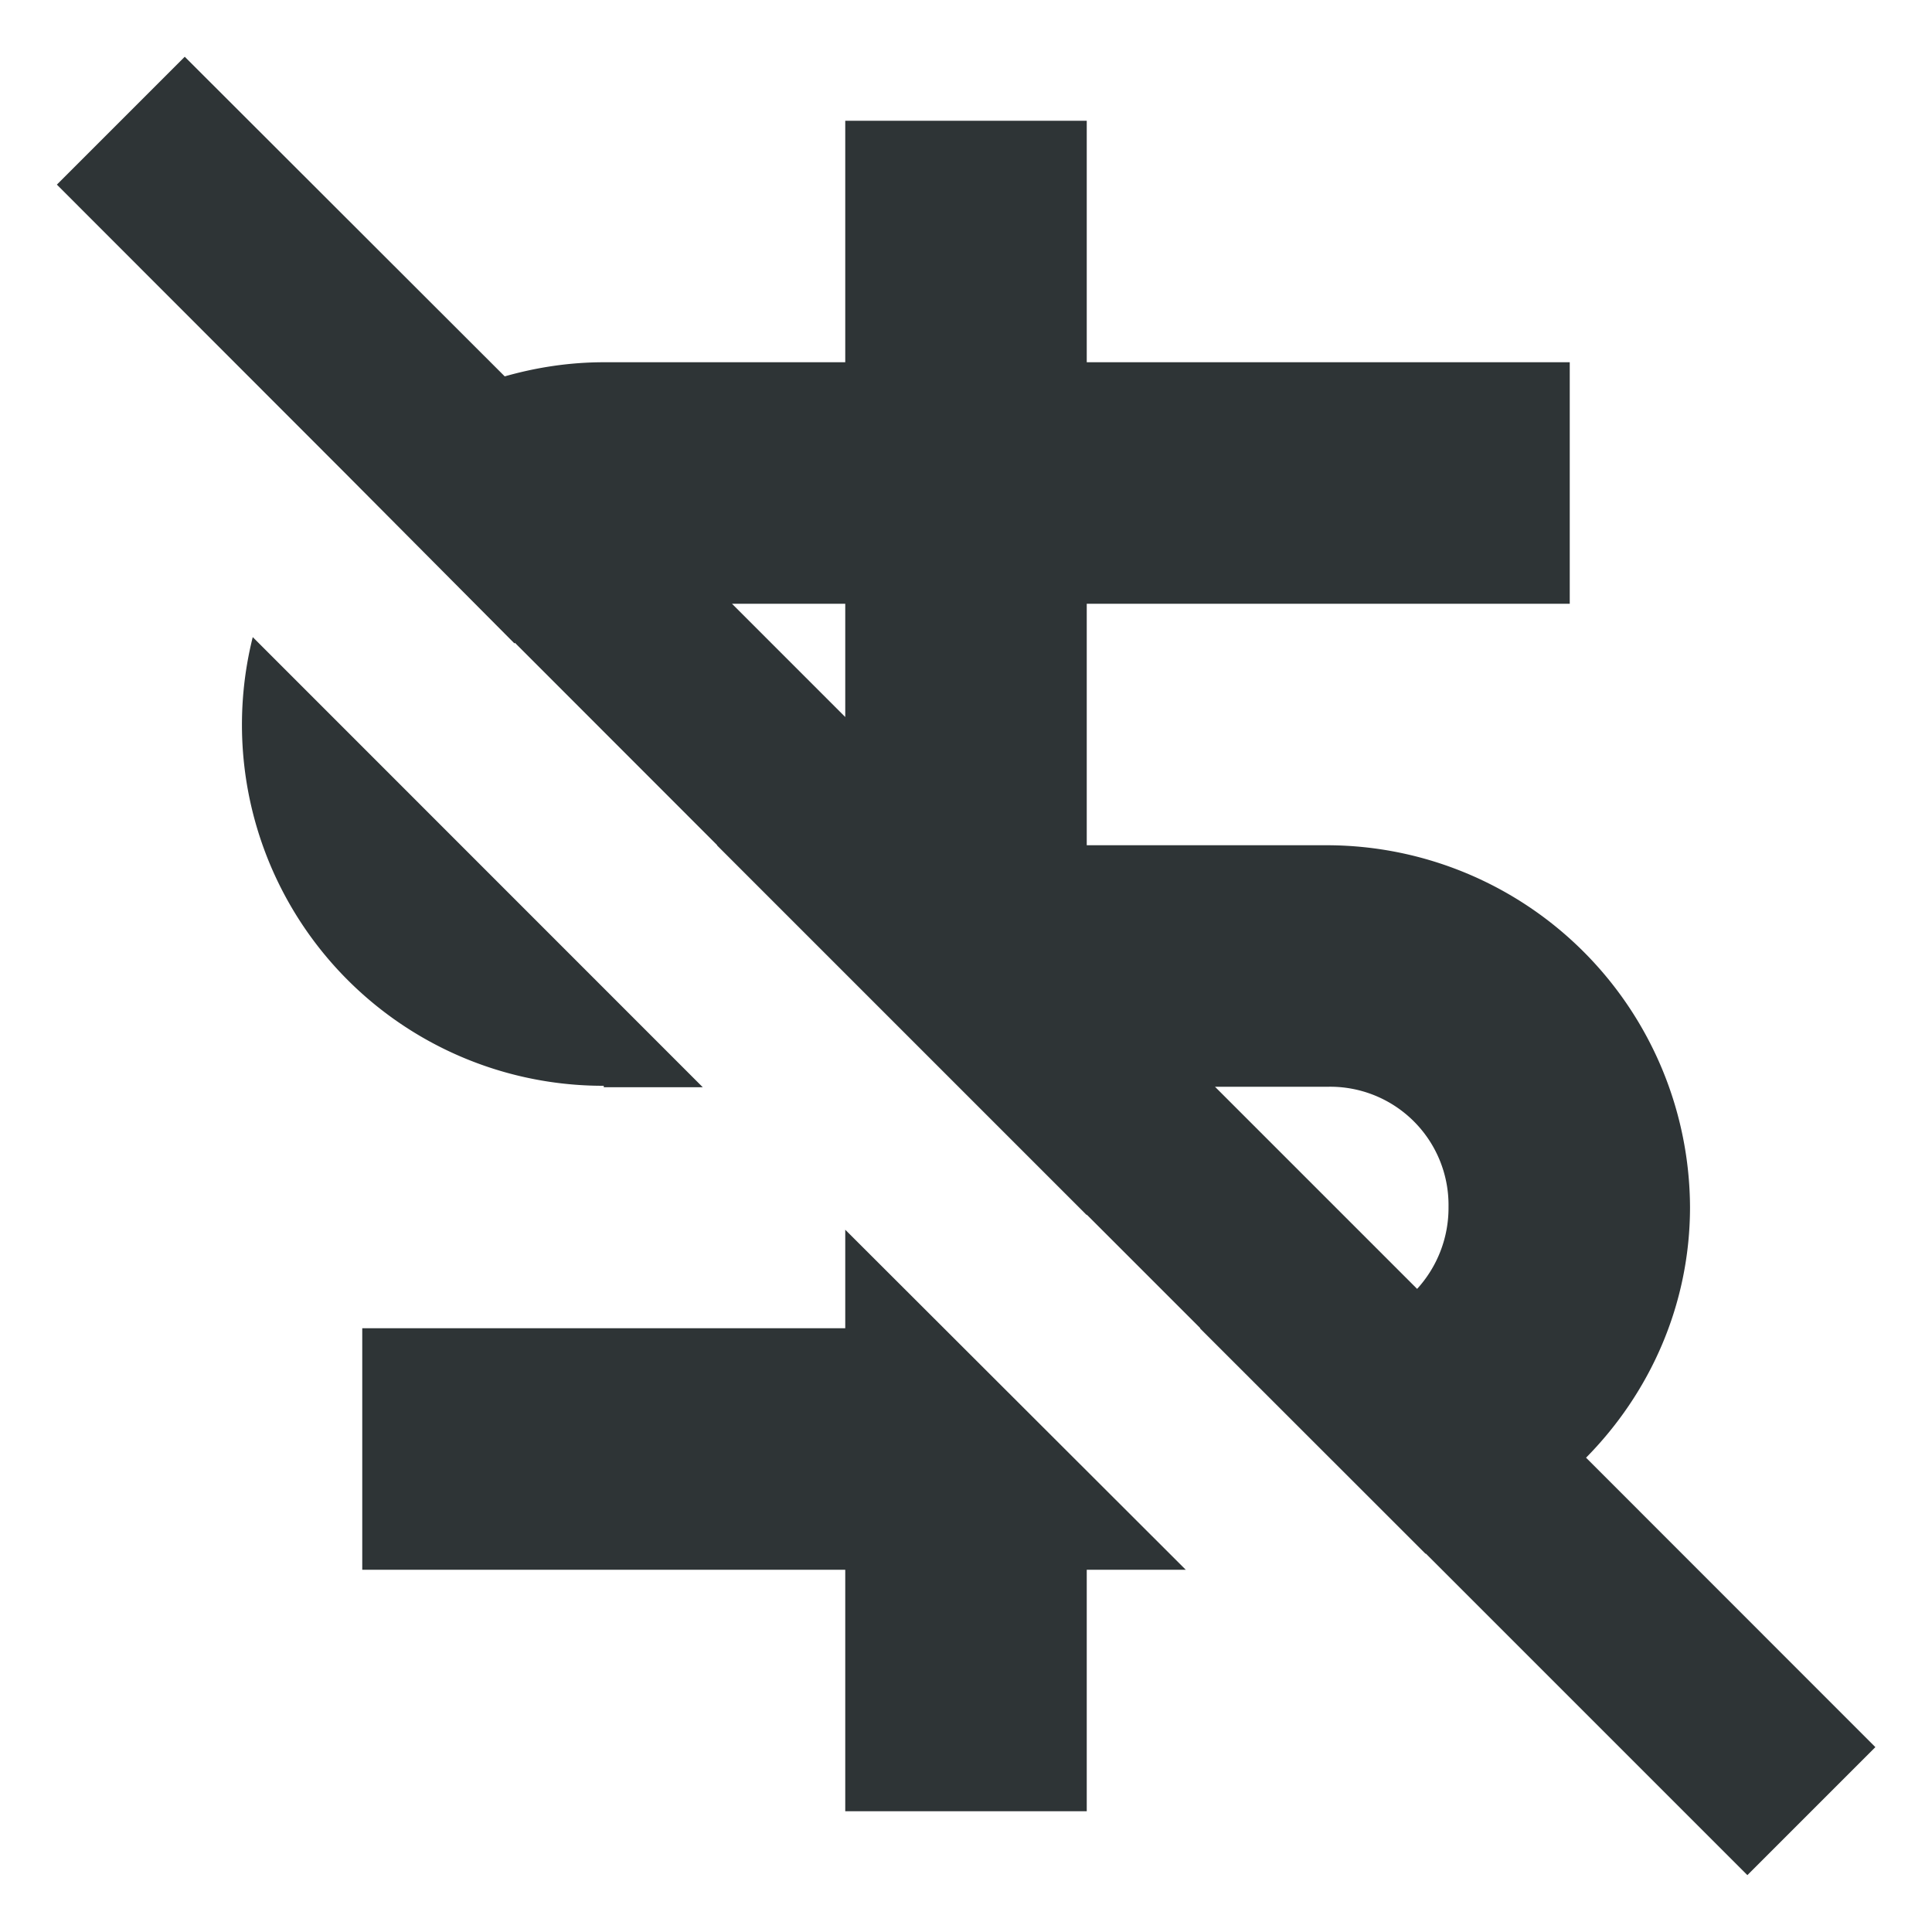 <svg height="16" width="16" xmlns="http://www.w3.org/2000/svg"><path style="fill:#2e3436" d="m1.531.469-1.06 1.06L2.85 3.91l1.41 1.418a.985.985 0 0 1 .005-.004L5.94 7h-.003L9 10.063v-.004l.941.941h-.004l1.868 1.867h.004l2.662 2.662 1.06-1.06-2.396-2.397c.53-.537.861-1.268.861-2.076A3.01 3.01 0 0 0 11 7H9V5h4V3H9V1H7v2H5c-.281 0-.557.042-.82.117L1.53.47zM6.063 5H7v.938L6.062 5zm-3.97.277A2.99 2.99 0 0 0 5 8.992v.012h.82L2.094 5.277zM10.064 9H11a.98.98 0 0 1 .996.996.994.994 0 0 1-.26.678L10.062 9zM7 10.184V11H3v2h4v2h2v-2h.82L7 10.184z"/></svg>